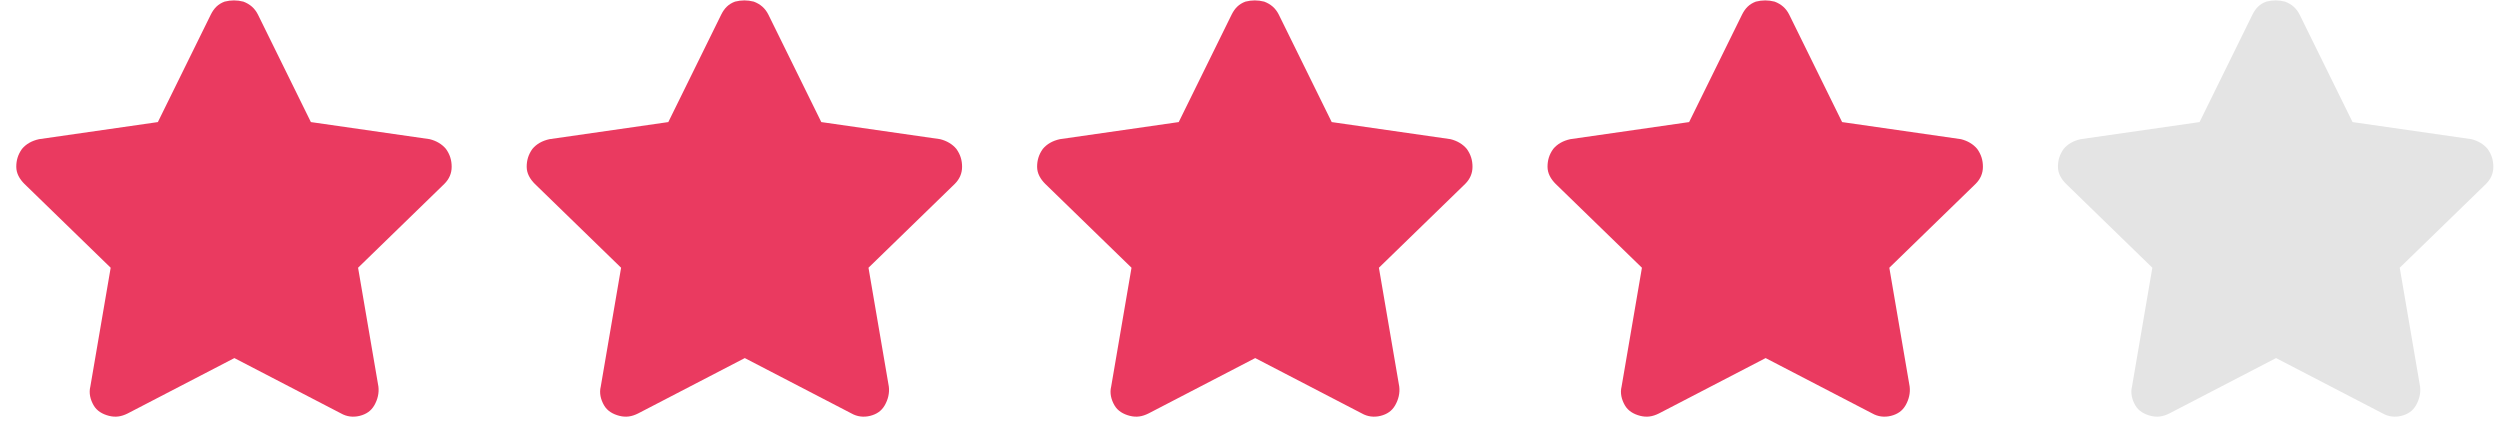 <svg width="96" height="17" viewBox="0 0 96 17" fill="none" xmlns="http://www.w3.org/2000/svg">
<path d="M8.094 0.562C8.219 0.312 8.375 0.156 8.625 0.062C8.875 0 9.094 0 9.344 0.062C9.594 0.156 9.781 0.312 9.906 0.562L11.938 4.688L16.5 5.344C16.75 5.406 16.969 5.531 17.125 5.719C17.281 5.938 17.344 6.156 17.344 6.406C17.344 6.656 17.25 6.875 17.062 7.062L13.75 10.281L14.531 14.844C14.562 15.094 14.5 15.344 14.375 15.562C14.25 15.781 14.062 15.906 13.812 15.969C13.562 16.031 13.312 16 13.094 15.875L9 13.75L4.906 15.875C4.656 16 4.438 16.031 4.188 15.969C3.938 15.906 3.719 15.781 3.594 15.562C3.469 15.344 3.406 15.094 3.469 14.844L4.25 10.281L0.938 7.062C0.75 6.875 0.625 6.656 0.625 6.406C0.625 6.156 0.688 5.938 0.844 5.719C1 5.531 1.219 5.406 1.5 5.344L6.062 4.688L8.094 0.562ZM27.694 0.562C27.819 0.312 27.975 0.156 28.225 0.062C28.475 0 28.694 0 28.944 0.062C29.194 0.156 29.381 0.312 29.506 0.562L31.538 4.688L36.1 5.344C36.35 5.406 36.569 5.531 36.725 5.719C36.881 5.938 36.944 6.156 36.944 6.406C36.944 6.656 36.85 6.875 36.663 7.062L33.35 10.281L34.131 14.844C34.163 15.094 34.1 15.344 33.975 15.562C33.85 15.781 33.663 15.906 33.413 15.969C33.163 16.031 32.913 16 32.694 15.875L28.6 13.75L24.506 15.875C24.256 16 24.038 16.031 23.788 15.969C23.538 15.906 23.319 15.781 23.194 15.562C23.069 15.344 23.006 15.094 23.069 14.844L23.85 10.281L20.538 7.062C20.35 6.875 20.225 6.656 20.225 6.406C20.225 6.156 20.288 5.938 20.444 5.719C20.6 5.531 20.819 5.406 21.1 5.344L25.663 4.688L27.694 0.562ZM47.294 0.562C47.419 0.312 47.575 0.156 47.825 0.062C48.075 0 48.294 0 48.544 0.062C48.794 0.156 48.981 0.312 49.106 0.562L51.138 4.688L55.7 5.344C55.95 5.406 56.169 5.531 56.325 5.719C56.481 5.938 56.544 6.156 56.544 6.406C56.544 6.656 56.45 6.875 56.263 7.062L52.95 10.281L53.731 14.844C53.763 15.094 53.7 15.344 53.575 15.562C53.45 15.781 53.263 15.906 53.013 15.969C52.763 16.031 52.513 16 52.294 15.875L48.2 13.75L44.106 15.875C43.856 16 43.638 16.031 43.388 15.969C43.138 15.906 42.919 15.781 42.794 15.562C42.669 15.344 42.606 15.094 42.669 14.844L43.45 10.281L40.138 7.062C39.95 6.875 39.825 6.656 39.825 6.406C39.825 6.156 39.888 5.938 40.044 5.719C40.2 5.531 40.419 5.406 40.7 5.344L45.263 4.688L47.294 0.562ZM66.894 0.562C67.019 0.312 67.175 0.156 67.425 0.062C67.675 0 67.894 0 68.144 0.062C68.394 0.156 68.581 0.312 68.706 0.562L70.737 4.688L75.3 5.344C75.55 5.406 75.769 5.531 75.925 5.719C76.081 5.938 76.144 6.156 76.144 6.406C76.144 6.656 76.05 6.875 75.862 7.062L72.55 10.281L73.331 14.844C73.362 15.094 73.3 15.344 73.175 15.562C73.05 15.781 72.862 15.906 72.612 15.969C72.362 16.031 72.112 16 71.894 15.875L67.8 13.75L63.706 15.875C63.456 16 63.237 16.031 62.987 15.969C62.737 15.906 62.519 15.781 62.394 15.562C62.269 15.344 62.206 15.094 62.269 14.844L63.05 10.281L59.737 7.062C59.55 6.875 59.425 6.656 59.425 6.406C59.425 6.156 59.487 5.938 59.644 5.719C59.8 5.531 60.019 5.406 60.3 5.344L64.862 4.688L66.894 0.562Z" fill="#EA3A60"/>
<path d="M86.494 0.562C86.619 0.312 86.775 0.156 87.025 0.062C87.275 0 87.494 0 87.744 0.062C87.994 0.156 88.181 0.312 88.306 0.562L90.338 4.688L94.9 5.344C95.15 5.406 95.369 5.531 95.525 5.719C95.681 5.938 95.744 6.156 95.744 6.406C95.744 6.656 95.65 6.875 95.463 7.062L92.15 10.281L92.931 14.844C92.963 15.094 92.9 15.344 92.775 15.562C92.65 15.781 92.463 15.906 92.213 15.969C91.963 16.031 91.713 16 91.494 15.875L87.4 13.75L83.306 15.875C83.056 16 82.838 16.031 82.588 15.969C82.338 15.906 82.119 15.781 81.994 15.562C81.869 15.344 81.806 15.094 81.869 14.844L82.65 10.281L79.338 7.062C79.15 6.875 79.025 6.656 79.025 6.406C79.025 6.156 79.088 5.938 79.244 5.719C79.4 5.531 79.619 5.406 79.9 5.344L84.463 4.688L86.494 0.562Z" fill="#E4E4E4"/>
</svg>
